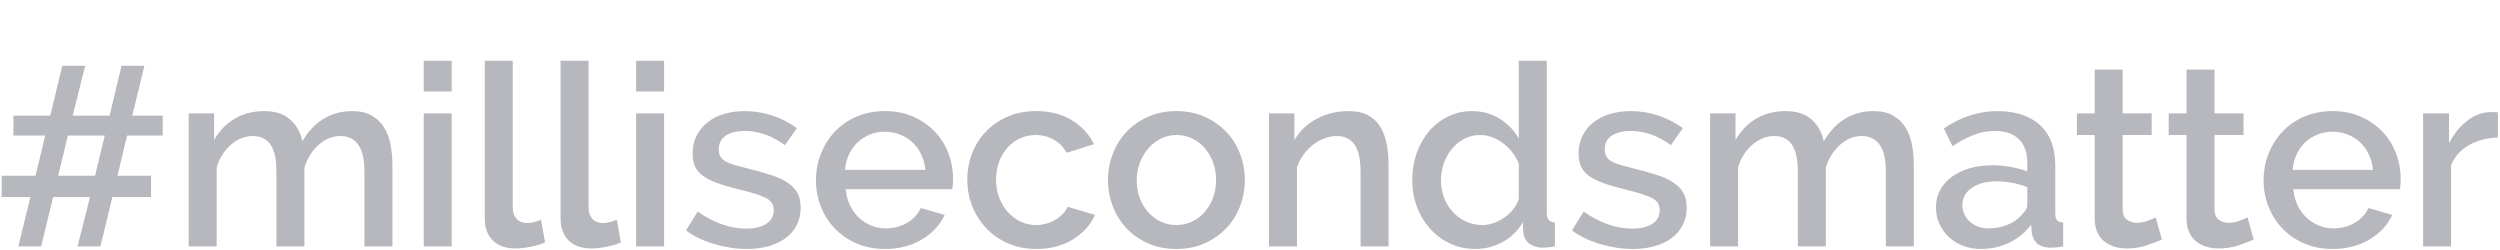 <svg width="629" height="63" viewBox="0 0 629 33" version="1.1" xmlns="http://www.w3.org/2000/svg" xmlns:xlink="http://www.w3.org/1999/xlink" xmlns:sketch="http://www.bohemiancoding.com/sketch/ns">
    <title>icon-millisecondsmatter</title>
    <desc>Created with Sketch.</desc>
    <defs></defs>
  <g transform="translate(-21 -16)" fill="none" fill-rule="evenodd">
    <use xlink:href="#a"/>
    <path d="M61.944 35.096h-8.96l-2.432 10.112H59v5.376h-9.728L46.264 63h-5.76l3.136-12.416h-9.28L31.352 63h-5.76l3.072-12.416h-7.232v-5.376h8.512l2.432-10.112h-8v-4.992h9.28l3.008-12.544h5.76l-3.136 12.544h9.28l3.008-12.544h5.76l-3.072 12.544h7.68v4.992zM44.92 45.208l2.432-10.112h-9.28L35.64 45.208h9.28zM119.736 63h-7.04V44.248c0-3.115-.523-5.397-1.568-6.848s-2.528-2.176-4.448-2.176c-2.005 0-3.84.736-5.504 2.208-1.664 1.472-2.859 3.381-3.584 5.728V63h-7.04V44.248c0-3.157-.501-5.451-1.504-6.88-1.003-1.429-2.485-2.144-4.448-2.144-1.963 0-3.787.725-5.472 2.176-1.685 1.451-2.891 3.349-3.616 5.696V63h-7.04V29.528h6.4v6.72c1.323-2.347 3.061-4.149 5.216-5.408s4.619-1.888 7.392-1.888c2.816 0 5.013.725 6.592 2.176 1.579 1.451 2.581 3.264 3.008 5.44 1.408-2.475 3.179-4.363 5.312-5.664s4.544-1.952 7.232-1.952c1.963 0 3.595.373 4.896 1.12 1.301.747 2.336 1.739 3.104 2.976.768 1.237 1.312 2.677 1.632 4.32.32 1.643.48 3.381.48 5.216V63zm7.872 0V29.528h7.04V63h-7.04zm0-38.976V16.28h7.04v7.744h-7.04zm15.36-7.744h7.04v36.864c0 1.237.32 2.208.96 2.912.64.704 1.536 1.056 2.688 1.056.469 0 1.024-.075 1.664-.224.64-.149 1.237-.352 1.792-.608l1.024 5.696c-1.024.469-2.24.843-3.648 1.12-1.408.277-2.667.416-3.776.416-2.432 0-4.331-.661-5.696-1.984-1.365-1.323-2.048-3.2-2.048-5.632V16.28zm19.072 0h7.04v36.864c0 1.237.32 2.208.96 2.912.64.704 1.536 1.056 2.688 1.056.469 0 1.024-.075 1.664-.224.64-.149 1.237-.352 1.792-.608l1.024 5.696c-1.024.469-2.24.843-3.648 1.12-1.408.277-2.667.416-3.776.416-2.432 0-4.331-.661-5.696-1.984-1.365-1.323-2.048-3.2-2.048-5.632V16.28zM181.048 63V29.528h7.04V63h-7.04zm0-38.976V16.28h7.04v7.744h-7.04zm27.84 39.616c-1.365 0-2.741-.107-4.128-.32-1.387-.213-2.752-.523-4.096-.928s-2.624-.896-3.84-1.472c-1.216-.576-2.293-1.227-3.232-1.952l2.944-4.736c4.096 2.859 8.171 4.288 12.224 4.288 2.133 0 3.819-.405 5.056-1.216s1.856-1.963 1.856-3.456c0-1.408-.693-2.443-2.08-3.104-1.387-.661-3.595-1.355-6.624-2.08-2.091-.512-3.883-1.035-5.376-1.568-1.493-.533-2.709-1.131-3.648-1.792-.939-.661-1.621-1.451-2.048-2.368-.427-.917-.64-2.016-.64-3.296 0-1.707.341-3.221 1.024-4.544.683-1.323 1.611-2.443 2.784-3.36 1.173-.917 2.56-1.611 4.16-2.08 1.6-.469 3.317-.704 5.152-.704 2.432 0 4.779.384 7.04 1.152 2.261.768 4.288 1.813 6.08 3.136l-3.008 4.288c-3.2-2.389-6.613-3.584-10.24-3.584-1.792 0-3.307.373-4.544 1.12-1.237.747-1.856 1.931-1.856 3.552 0 .683.128 1.259.384 1.728.256.469.672.875 1.248 1.216.576.341 1.333.651 2.272.928.939.277 2.091.587 3.456.928 2.304.555 4.288 1.109 5.952 1.664 1.664.555 3.04 1.205 4.128 1.952 1.088.747 1.888 1.621 2.4 2.624s.768 2.208.768 3.616c0 1.579-.32 3.008-.96 4.288-.64 1.28-1.547 2.368-2.72 3.264-1.173.896-2.603 1.589-4.288 2.08-1.685.491-3.552.736-5.6.736zm34.752 0c-2.603 0-4.971-.459-7.104-1.376-2.133-.917-3.957-2.165-5.472-3.744-1.515-1.579-2.688-3.413-3.52-5.504-.832-2.091-1.248-4.309-1.248-6.656s.416-4.576 1.248-6.688c.832-2.112 2.005-3.968 3.52-5.568 1.515-1.6 3.339-2.859 5.472-3.776 2.133-.917 4.523-1.376 7.168-1.376 2.603 0 4.96.469 7.072 1.408 2.112.939 3.915 2.187 5.408 3.744 1.493 1.557 2.635 3.371 3.424 5.44.789 2.069 1.184 4.235 1.184 6.496 0 .512-.021.992-.064 1.44-.043.448-.085.821-.128 1.12h-26.816c.128 1.493.48 2.837 1.056 4.032s1.323 2.229 2.24 3.104c.917.875 1.963 1.547 3.136 2.016 1.173.469 2.4.704 3.68.704.939 0 1.867-.117 2.784-.352.917-.235 1.76-.576 2.528-1.024.768-.448 1.451-.992 2.048-1.632.597-.64 1.067-1.344 1.408-2.112l6.016 1.728c-1.152 2.517-3.061 4.576-5.728 6.176-2.667 1.6-5.771 2.4-9.312 2.4zm10.176-19.904c-.128-1.408-.48-2.709-1.056-3.904s-1.312-2.208-2.208-3.04c-.896-.832-1.941-1.483-3.136-1.952s-2.453-.704-3.776-.704-2.571.235-3.744.704c-1.173.469-2.208 1.12-3.104 1.952-.896.832-1.621 1.845-2.176 3.04-.555 1.195-.896 2.496-1.024 3.904h20.224zm10.56 2.496c0-2.347.405-4.565 1.216-6.656.811-2.091 1.973-3.925 3.488-5.504 1.515-1.579 3.339-2.827 5.472-3.744 2.133-.917 4.523-1.376 7.168-1.376 3.456 0 6.432.757 8.928 2.272 2.496 1.515 4.363 3.531 5.6 6.048l-6.848 2.176c-.811-1.408-1.899-2.507-3.264-3.296-1.365-.789-2.88-1.184-4.544-1.184-1.408 0-2.72.277-3.936.832-1.216.555-2.272 1.333-3.168 2.336-.896 1.003-1.6 2.187-2.112 3.552-.512 1.365-.768 2.88-.768 4.544 0 1.621.267 3.125.8 4.512.533 1.387 1.259 2.592 2.176 3.616.917 1.024 1.984 1.824 3.2 2.4 1.216.576 2.507.864 3.872.864.853 0 1.707-.117 2.56-.352.853-.235 1.632-.565 2.336-.992.704-.427 1.323-.917 1.856-1.472s.928-1.152 1.184-1.792l6.912 2.048c-1.109 2.517-2.965 4.576-5.568 6.176-2.603 1.6-5.675 2.4-9.216 2.4-2.603 0-4.971-.469-7.104-1.408-2.133-.939-3.957-2.208-5.472-3.808-1.515-1.6-2.688-3.445-3.52-5.536-.832-2.091-1.248-4.309-1.248-6.656zm52.608 17.408c-2.645 0-5.024-.469-7.136-1.408-2.112-.939-3.915-2.197-5.408-3.776-1.493-1.579-2.645-3.424-3.456-5.536-.811-2.112-1.216-4.32-1.216-6.624 0-2.304.405-4.512 1.216-6.624.811-2.112 1.973-3.957 3.488-5.536 1.515-1.579 3.328-2.837 5.44-3.776 2.112-.939 4.469-1.408 7.072-1.408 2.603 0 4.96.469 7.072 1.408 2.112.939 3.925 2.197 5.44 3.776 1.515 1.579 2.677 3.424 3.488 5.536.811 2.112 1.216 4.32 1.216 6.624 0 2.304-.405 4.512-1.216 6.624-.811 2.112-1.973 3.957-3.488 5.536-1.515 1.579-3.328 2.837-5.44 3.776-2.112.939-4.469 1.408-7.072 1.408zM307 46.36c0 1.621.256 3.115.768 4.48.512 1.365 1.216 2.549 2.112 3.552s1.952 1.792 3.168 2.368c1.216.576 2.528.864 3.936.864s2.72-.288 3.936-.864c1.216-.576 2.272-1.376 3.168-2.4s1.6-2.219 2.112-3.584c.512-1.365.768-2.859.768-4.48 0-1.579-.256-3.061-.768-4.448-.512-1.387-1.216-2.592-2.112-3.616-.896-1.024-1.952-1.824-3.168-2.4-1.216-.576-2.528-.864-3.936-.864-1.365 0-2.656.299-3.872.896-1.216.597-2.272 1.408-3.168 2.432s-1.611 2.229-2.144 3.616-.8 2.869-.8 4.448zM370.36 63h-7.04V44.248c0-3.157-.512-5.451-1.536-6.88-1.024-1.429-2.496-2.144-4.416-2.144-1.024 0-2.059.192-3.104.576-1.045.384-2.016.928-2.912 1.632-.896.704-1.696 1.536-2.4 2.496-.704.96-1.248 2.016-1.632 3.168V63h-7.04V29.528h6.4v6.72c1.28-2.261 3.136-4.043 5.568-5.344 2.432-1.301 5.12-1.952 8.064-1.952 2.005 0 3.659.363 4.96 1.088 1.301.725 2.325 1.717 3.072 2.976s1.269 2.709 1.568 4.352c.299 1.643.448 3.381.448 5.216V63zm21.824.64c-2.304 0-4.427-.459-6.368-1.376-1.941-.917-3.616-2.165-5.024-3.744-1.408-1.579-2.507-3.413-3.296-5.504-.789-2.091-1.184-4.331-1.184-6.72 0-2.389.373-4.64 1.12-6.752.747-2.112 1.781-3.947 3.104-5.504 1.323-1.557 2.912-2.795 4.768-3.712 1.856-.917 3.872-1.376 6.048-1.376 2.603 0 4.928.64 6.976 1.92 2.048 1.28 3.648 2.944 4.8 4.992V16.28h7.04v38.4c0 1.451.683 2.219 2.048 2.304V63c-.725.128-1.365.213-1.92.256-.555.043-1.067.064-1.536.064-2.645-.256-4.139-1.472-4.48-3.648l-.128-2.752c-1.28 2.176-2.987 3.84-5.12 4.992s-4.416 1.728-6.848 1.728zm1.792-6.016c.896 0 1.835-.171 2.816-.512.981-.341 1.899-.811 2.752-1.408.853-.597 1.6-1.301 2.24-2.112.64-.811 1.088-1.685 1.344-2.624V42.2c-.384-1.024-.917-1.973-1.6-2.848-.683-.875-1.461-1.643-2.336-2.304-.875-.661-1.803-1.173-2.784-1.536-.981-.363-1.963-.544-2.944-.544-1.493 0-2.848.32-4.064.96-1.216.64-2.261 1.493-3.136 2.56-.875 1.067-1.547 2.293-2.016 3.68s-.704 2.805-.704 4.256c0 1.536.267 2.987.8 4.352.533 1.365 1.259 2.549 2.176 3.552.917 1.003 2.016 1.803 3.296 2.4 1.28.597 2.667.896 4.16.896zM431.8 63.64c-1.365 0-2.741-.107-4.128-.32-1.387-.213-2.752-.523-4.096-.928s-2.624-.896-3.84-1.472c-1.216-.576-2.293-1.227-3.232-1.952l2.944-4.736c4.096 2.859 8.171 4.288 12.224 4.288 2.133 0 3.819-.405 5.056-1.216s1.856-1.963 1.856-3.456c0-1.408-.693-2.443-2.08-3.104-1.387-.661-3.595-1.355-6.624-2.08-2.091-.512-3.883-1.035-5.376-1.568-1.493-.533-2.709-1.131-3.648-1.792-.939-.661-1.621-1.451-2.048-2.368-.427-.917-.64-2.016-.64-3.296 0-1.707.341-3.221 1.024-4.544.683-1.323 1.611-2.443 2.784-3.36 1.173-.917 2.56-1.611 4.16-2.08 1.6-.469 3.317-.704 5.152-.704 2.432 0 4.779.384 7.04 1.152 2.261.768 4.288 1.813 6.08 3.136l-3.008 4.288c-3.2-2.389-6.613-3.584-10.24-3.584-1.792 0-3.307.373-4.544 1.12-1.237.747-1.856 1.931-1.856 3.552 0 .683.128 1.259.384 1.728.256.469.672.875 1.248 1.216.576.341 1.333.651 2.272.928.939.277 2.091.587 3.456.928 2.304.555 4.288 1.109 5.952 1.664 1.664.555 3.04 1.205 4.128 1.952 1.088.747 1.888 1.621 2.4 2.624s.768 2.208.768 3.616c0 1.579-.32 3.008-.96 4.288-.64 1.28-1.547 2.368-2.72 3.264-1.173.896-2.603 1.589-4.288 2.08-1.685.491-3.552.736-5.6.736zm70.72-.64h-7.04V44.248c0-3.115-.523-5.397-1.568-6.848s-2.528-2.176-4.448-2.176c-2.005 0-3.84.736-5.504 2.208-1.664 1.472-2.859 3.381-3.584 5.728V63h-7.04V44.248c0-3.157-.501-5.451-1.504-6.88-1.003-1.429-2.485-2.144-4.448-2.144-1.963 0-3.787.725-5.472 2.176-1.685 1.451-2.891 3.349-3.616 5.696V63h-7.04V29.528h6.4v6.72c1.323-2.347 3.061-4.149 5.216-5.408 2.155-1.259 4.619-1.888 7.392-1.888 2.816 0 5.013.725 6.592 2.176 1.579 1.451 2.581 3.264 3.008 5.44 1.408-2.475 3.179-4.363 5.312-5.664s4.544-1.952 7.232-1.952c1.963 0 3.595.373 4.896 1.12 1.301.747 2.336 1.739 3.104 2.976.768 1.237 1.312 2.677 1.632 4.32.32 1.643.48 3.381.48 5.216V63zm16.896.64c-1.621 0-3.125-.267-4.512-.8-1.387-.533-2.581-1.269-3.584-2.208-1.003-.939-1.792-2.048-2.368-3.328-.576-1.28-.864-2.667-.864-4.16 0-1.579.341-3.008 1.024-4.288.683-1.28 1.653-2.389 2.912-3.328s2.752-1.664 4.48-2.176c1.728-.512 3.637-.768 5.728-.768 1.579 0 3.136.139 4.672.416 1.536.277 2.923.651 4.16 1.12v-2.304c0-2.475-.704-4.405-2.112-5.792s-3.435-2.08-6.08-2.08c-1.792 0-3.552.331-5.28.992-1.728.661-3.509 1.611-5.344 2.848l-2.176-4.48c4.309-2.901 8.789-4.352 13.44-4.352 4.608 0 8.192 1.173 10.752 3.52 2.56 2.347 3.84 5.717 3.84 10.112V54.68c0 .811.149 1.387.448 1.728.299.341.811.533 1.536.576V63c-.683.128-1.312.213-1.888.256-.576.043-1.099.064-1.568.064-1.365-.085-2.4-.448-3.104-1.088-.704-.64-1.141-1.493-1.312-2.56l-.192-2.112c-1.493 1.963-3.339 3.467-5.536 4.512-2.197 1.045-4.555 1.568-7.072 1.568zm1.92-5.184c1.707 0 3.317-.309 4.832-.928 1.515-.619 2.699-1.483 3.552-2.592.896-.768 1.344-1.579 1.344-2.432v-4.416c-1.195-.469-2.464-.832-3.808-1.088-1.344-.256-2.656-.384-3.936-.384-2.517 0-4.576.544-6.176 1.632-1.6 1.088-2.4 2.528-2.4 4.32 0 1.664.619 3.061 1.856 4.192s2.816 1.696 4.736 1.696zm43.584 2.816c-.939.427-2.187.907-3.744 1.44-1.557.533-3.253.8-5.088.8-1.109 0-2.144-.149-3.104-.448-.96-.299-1.813-.747-2.56-1.344s-1.333-1.376-1.76-2.336c-.427-.96-.64-2.123-.64-3.488V34.968h-4.48v-5.44h4.48V18.52h7.04v11.008h7.296v5.44h-7.296v18.688c0 1.195.341 2.059 1.024 2.592.683.533 1.515.8 2.496.8s1.92-.171 2.816-.512c.896-.341 1.557-.619 1.984-.832l1.536 5.568zm23.104 0c-.939.427-2.187.907-3.744 1.44-1.557.533-3.253.8-5.088.8-1.109 0-2.144-.149-3.104-.448-.96-.299-1.813-.747-2.56-1.344s-1.333-1.376-1.76-2.336c-.427-.96-.64-2.123-.64-3.488V34.968h-4.48v-5.44h4.48V18.52h7.04v11.008h7.296v5.44h-7.296v18.688c0 1.195.341 2.059 1.024 2.592.683.533 1.515.8 2.496.8s1.92-.171 2.816-.512c.896-.341 1.557-.619 1.984-.832l1.536 5.568zm19.84 2.368c-2.603 0-4.971-.459-7.104-1.376-2.133-.917-3.957-2.165-5.472-3.744-1.515-1.579-2.688-3.413-3.52-5.504-.832-2.091-1.248-4.309-1.248-6.656s.416-4.576 1.248-6.688c.832-2.112 2.005-3.968 3.52-5.568 1.515-1.6 3.339-2.859 5.472-3.776 2.133-.917 4.523-1.376 7.168-1.376 2.603 0 4.96.469 7.072 1.408 2.112.939 3.915 2.187 5.408 3.744 1.493 1.557 2.635 3.371 3.424 5.44.789 2.069 1.184 4.235 1.184 6.496 0 .512-.021.992-.064 1.44-.043.448-.085.821-.128 1.12h-26.816c.128 1.493.48 2.837 1.056 4.032s1.323 2.229 2.24 3.104c.917.875 1.963 1.547 3.136 2.016 1.173.469 2.4.704 3.68.704.939 0 1.867-.117 2.784-.352.917-.235 1.76-.576 2.528-1.024.768-.448 1.451-.992 2.048-1.632.597-.64 1.067-1.344 1.408-2.112l6.016 1.728c-1.152 2.517-3.061 4.576-5.728 6.176-2.667 1.6-5.771 2.4-9.312 2.4zm10.176-19.904c-.128-1.408-.48-2.709-1.056-3.904s-1.312-2.208-2.208-3.04c-.896-.832-1.941-1.483-3.136-1.952s-2.453-.704-3.776-.704-2.571.235-3.744.704c-1.173.469-2.208 1.12-3.104 1.952-.896.832-1.621 1.845-2.176 3.04-.555 1.195-.896 2.496-1.024 3.904h20.224zm31.424-8.128c-2.731.085-5.141.715-7.232 1.888-2.091 1.173-3.605 2.848-4.544 5.024V63h-7.04V29.528h6.528v7.488c1.195-2.304 2.72-4.181 4.576-5.632 1.856-1.451 3.829-2.176 5.92-2.176h1.056c.277 0 .523.021.736.064v6.336z" fill="#B6B8BE" mask="url(#b)"/>
  </g>
</svg>
